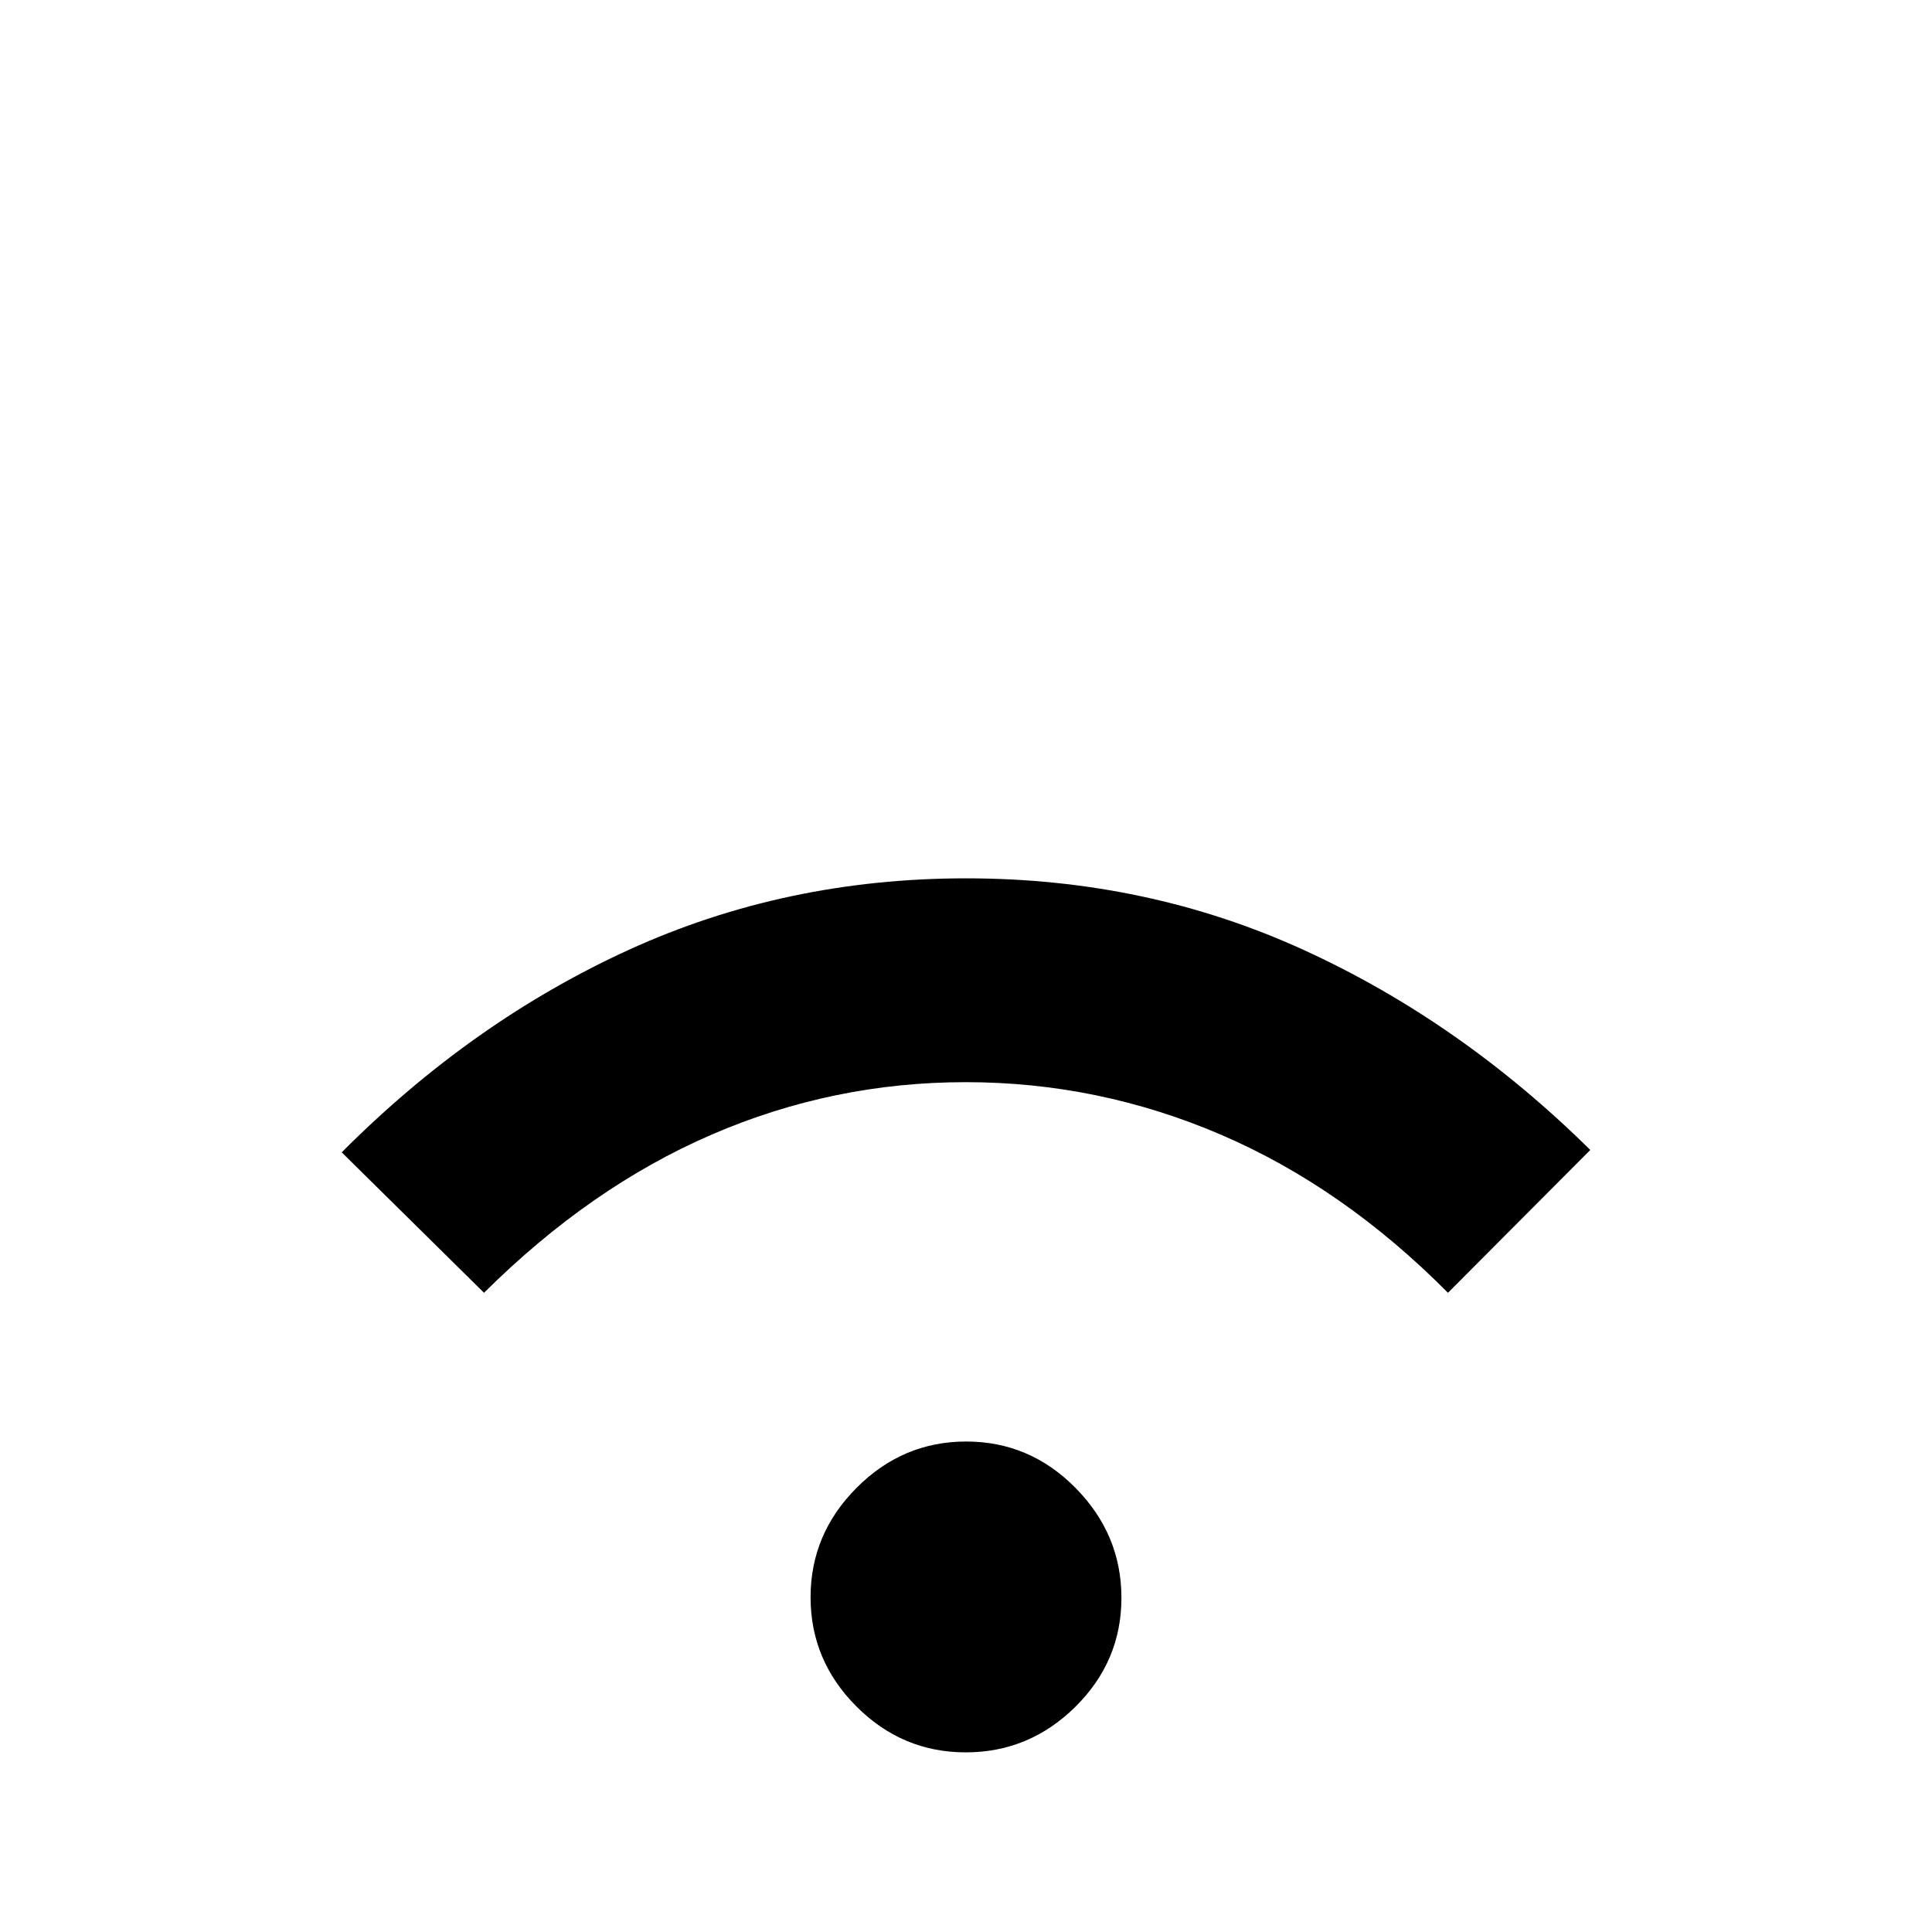 <svg xmlns="http://www.w3.org/2000/svg" height="40" viewBox="0 -960 960 960" width="40"><path d="M479.89-89.26q-31.56 0-54.34-22.81-22.78-22.82-22.78-54.26 0-31.44 22.89-54.41 22.9-22.98 54.45-22.98 31.56 0 54.34 23.09 22.78 23.09 22.78 54.59 0 31.5-22.89 54.14-22.9 22.64-54.45 22.64ZM240.51-317.62l-70.71-69.79q64.82-65.08 142.62-100.61 77.81-35.54 167.64-35.54 89.84 0 167.66 35.55 77.83 35.55 142.48 99.42l-70.71 70.97q-52.14-52.52-112.89-78.59t-126.73-26.07q-65.98 0-126.27 26.07-60.28 26.07-113.09 78.59Z"/></svg>